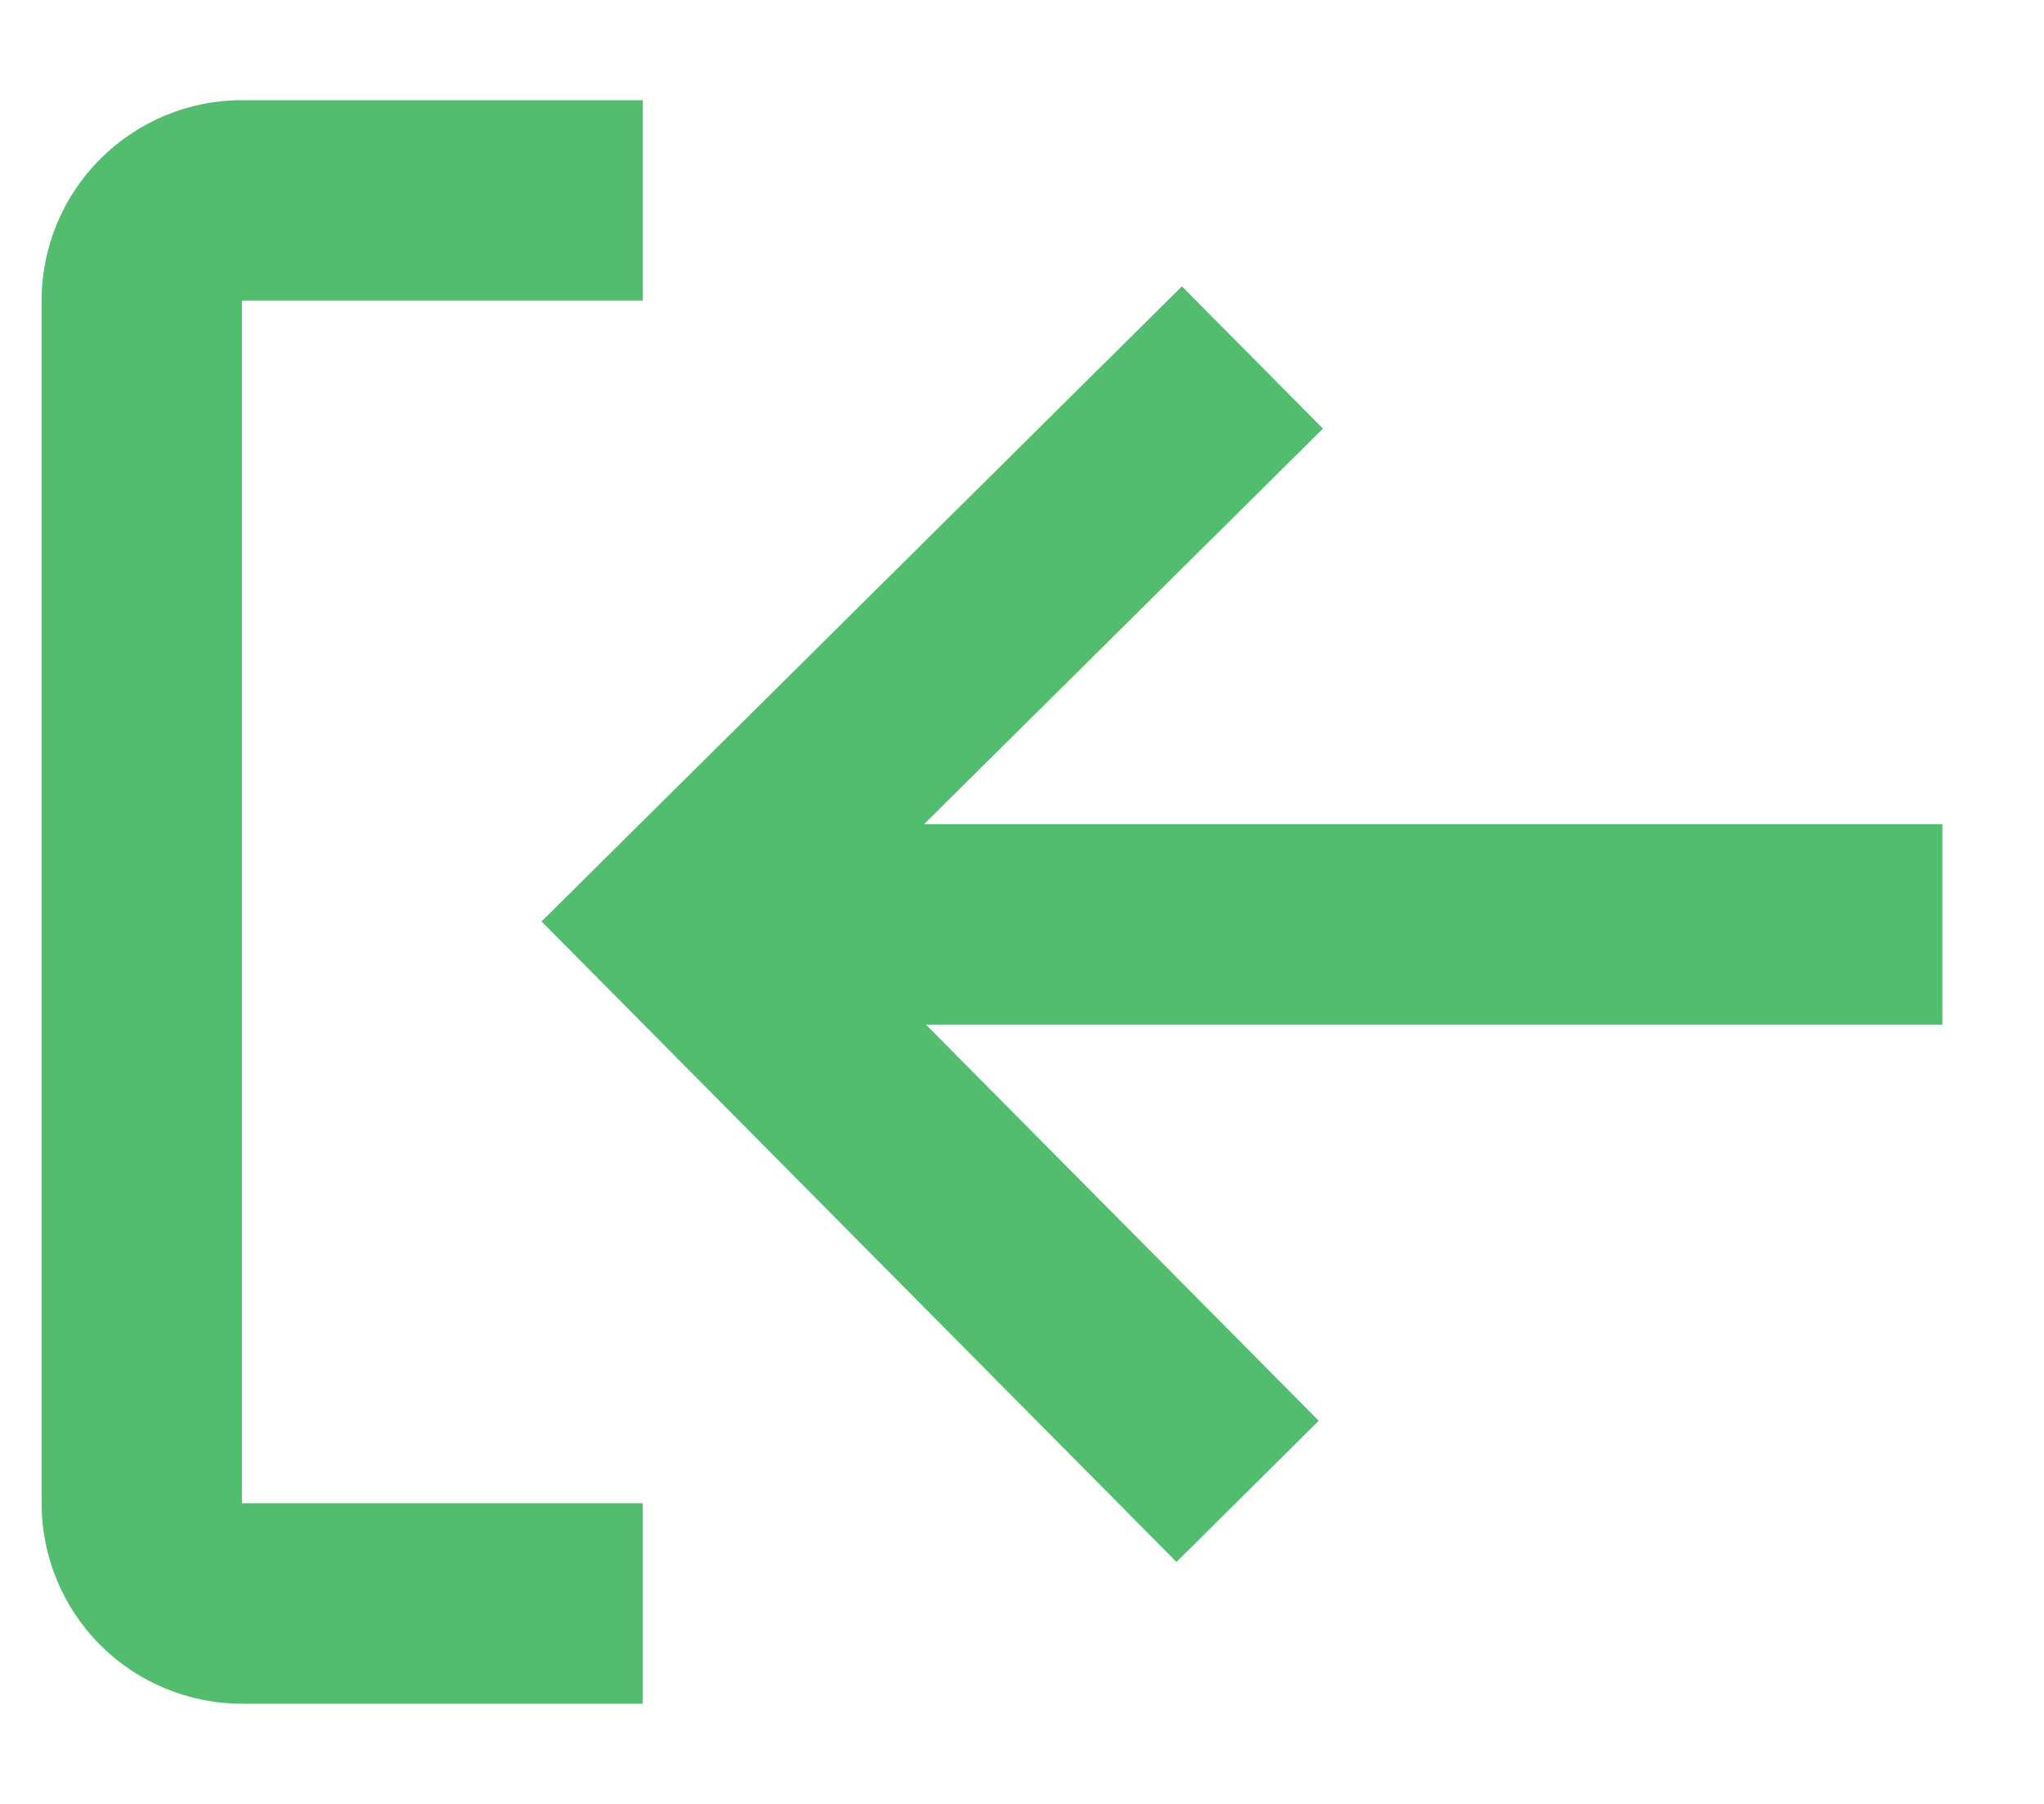 <svg width="17" height="15" viewBox="0 0 17 15" fill="none" xmlns="http://www.w3.org/2000/svg">
<path d="M5.346 14.167H2.012C1.57 14.167 1.146 13.991 0.834 13.679C0.521 13.366 0.346 12.942 0.346 12.5V2.5C0.346 2.058 0.521 1.634 0.834 1.322C1.146 1.009 1.57 0.833 2.012 0.833H5.346V2.5H2.012V12.5H5.346V14.167Z" fill="#53BD6F"/>
<path d="M9.785 12.988L10.968 11.814L7.701 8.52H15.321C15.542 8.52 16.155 8.52 16.155 8.52V7.687V6.853C16.155 6.853 15.542 6.853 15.321 6.853H7.686L11.003 3.564L9.83 2.381L4.504 7.662L9.785 12.988Z" fill="#53BD6F"/>
</svg>
